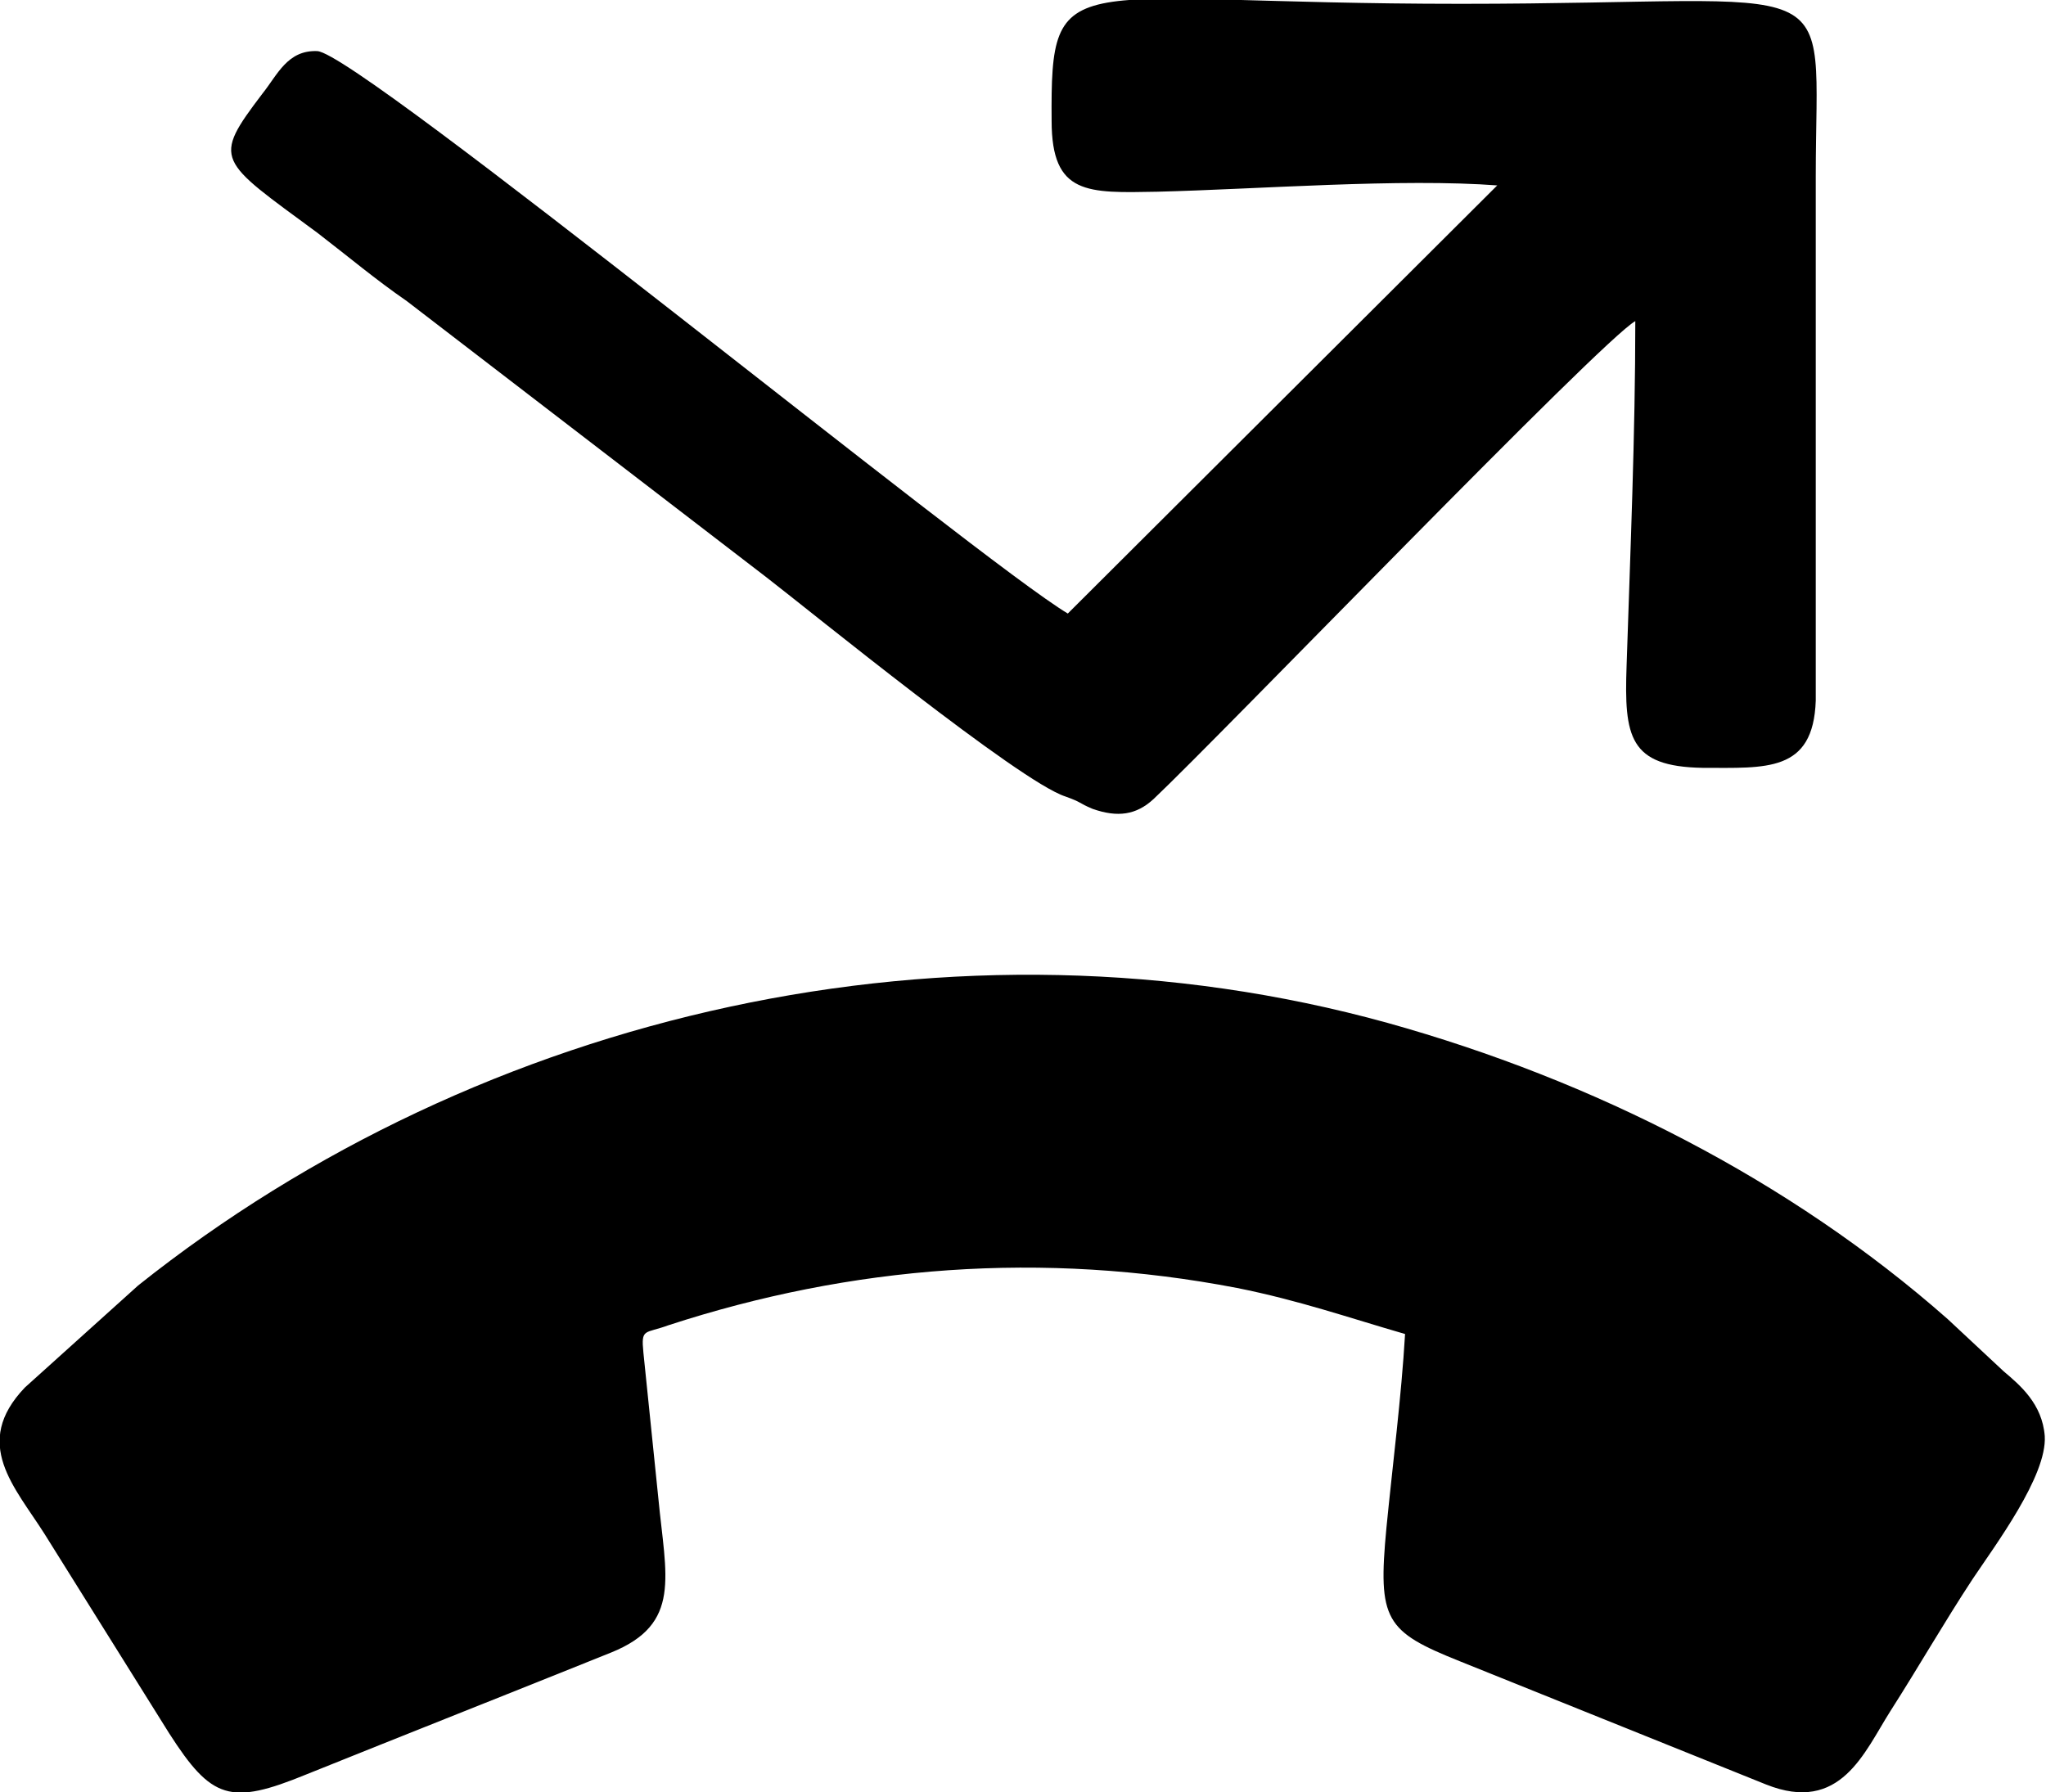 <?xml version="1.0" encoding="UTF-8"?>
<!DOCTYPE svg PUBLIC "-//W3C//DTD SVG 1.0//EN" "http://www.w3.org/TR/2001/REC-SVG-20010904/DTD/svg10.dtd">
<!-- Creator: CorelDRAW 2018 (64-Bit) -->
<svg xmlns="http://www.w3.org/2000/svg" xml:space="preserve" width="1in" height="0.876in" version="1.0" style="shape-rendering:geometricPrecision; text-rendering:geometricPrecision; image-rendering:optimizeQuality; fill-rule:evenodd; clip-rule:evenodd"
viewBox="0 0 16.44 14.4"
 xmlns:xlink="http://www.w3.org/1999/xlink">
 <defs>
  <style type="text/css">
   <![CDATA[
    .fil0 {fill:black}
   ]]>
  </style>
 </defs>
 <g id="Layer_x0020_1">
  <path class="fil0" d="M11.29 10.72c-0.03,0.51 -0.1,1.05 -0.15,1.56 -0.07,0.74 -0.01,0.83 0.59,1.07 0.82,0.33 1.64,0.66 2.46,0.99 0.6,0.24 0.79,-0.26 1,-0.59 0.23,-0.36 0.43,-0.71 0.66,-1.06 0.18,-0.27 0.6,-0.83 0.58,-1.15 -0.02,-0.26 -0.2,-0.41 -0.33,-0.52l-0.45 -0.42c-1.27,-1.12 -2.85,-1.92 -4.5,-2.38 -3.47,-0.96 -7.28,-0.09 -10.04,2.11l-0.91 0.82c-0.43,0.45 -0.08,0.8 0.16,1.18l1 1.6c0.34,0.53 0.49,0.58 1.1,0.33 0.82,-0.33 1.63,-0.65 2.45,-0.98 0.57,-0.23 0.44,-0.61 0.38,-1.24l-0.12 -1.17c-0.02,-0.2 0.01,-0.15 0.2,-0.22 1.47,-0.48 3.01,-0.6 4.57,-0.3 0.5,0.1 0.9,0.24 1.35,0.37zm0.74 -9.23l-3.45 3.44c-0.72,-0.43 -5.69,-4.5 -6.03,-4.52 -0.24,-0.01 -0.32,0.19 -0.44,0.34 -0.41,0.54 -0.36,0.53 0.44,1.12 0.26,0.2 0.46,0.37 0.72,0.55l2.89 2.22c0.35,0.27 2.03,1.64 2.4,1.76 0.14,0.05 0.1,0.05 0.22,0.1 0.2,0.07 0.35,0.05 0.49,-0.08 0.54,-0.51 3.6,-3.69 3.87,-3.84 0,0.91 -0.04,1.85 -0.07,2.77 -0.02,0.57 0.02,0.81 0.61,0.82 0.51,0 0.89,0.04 0.91,-0.54l-0 -4.21c0,-1.7 0.29,-1.39 -2.85,-1.39 -3.18,0 -3.3,-0.34 -3.29,0.94 0,0.6 0.29,0.58 0.85,0.57 0.81,-0.02 1.96,-0.11 2.74,-0.05z"/>
 </g>
</svg>
